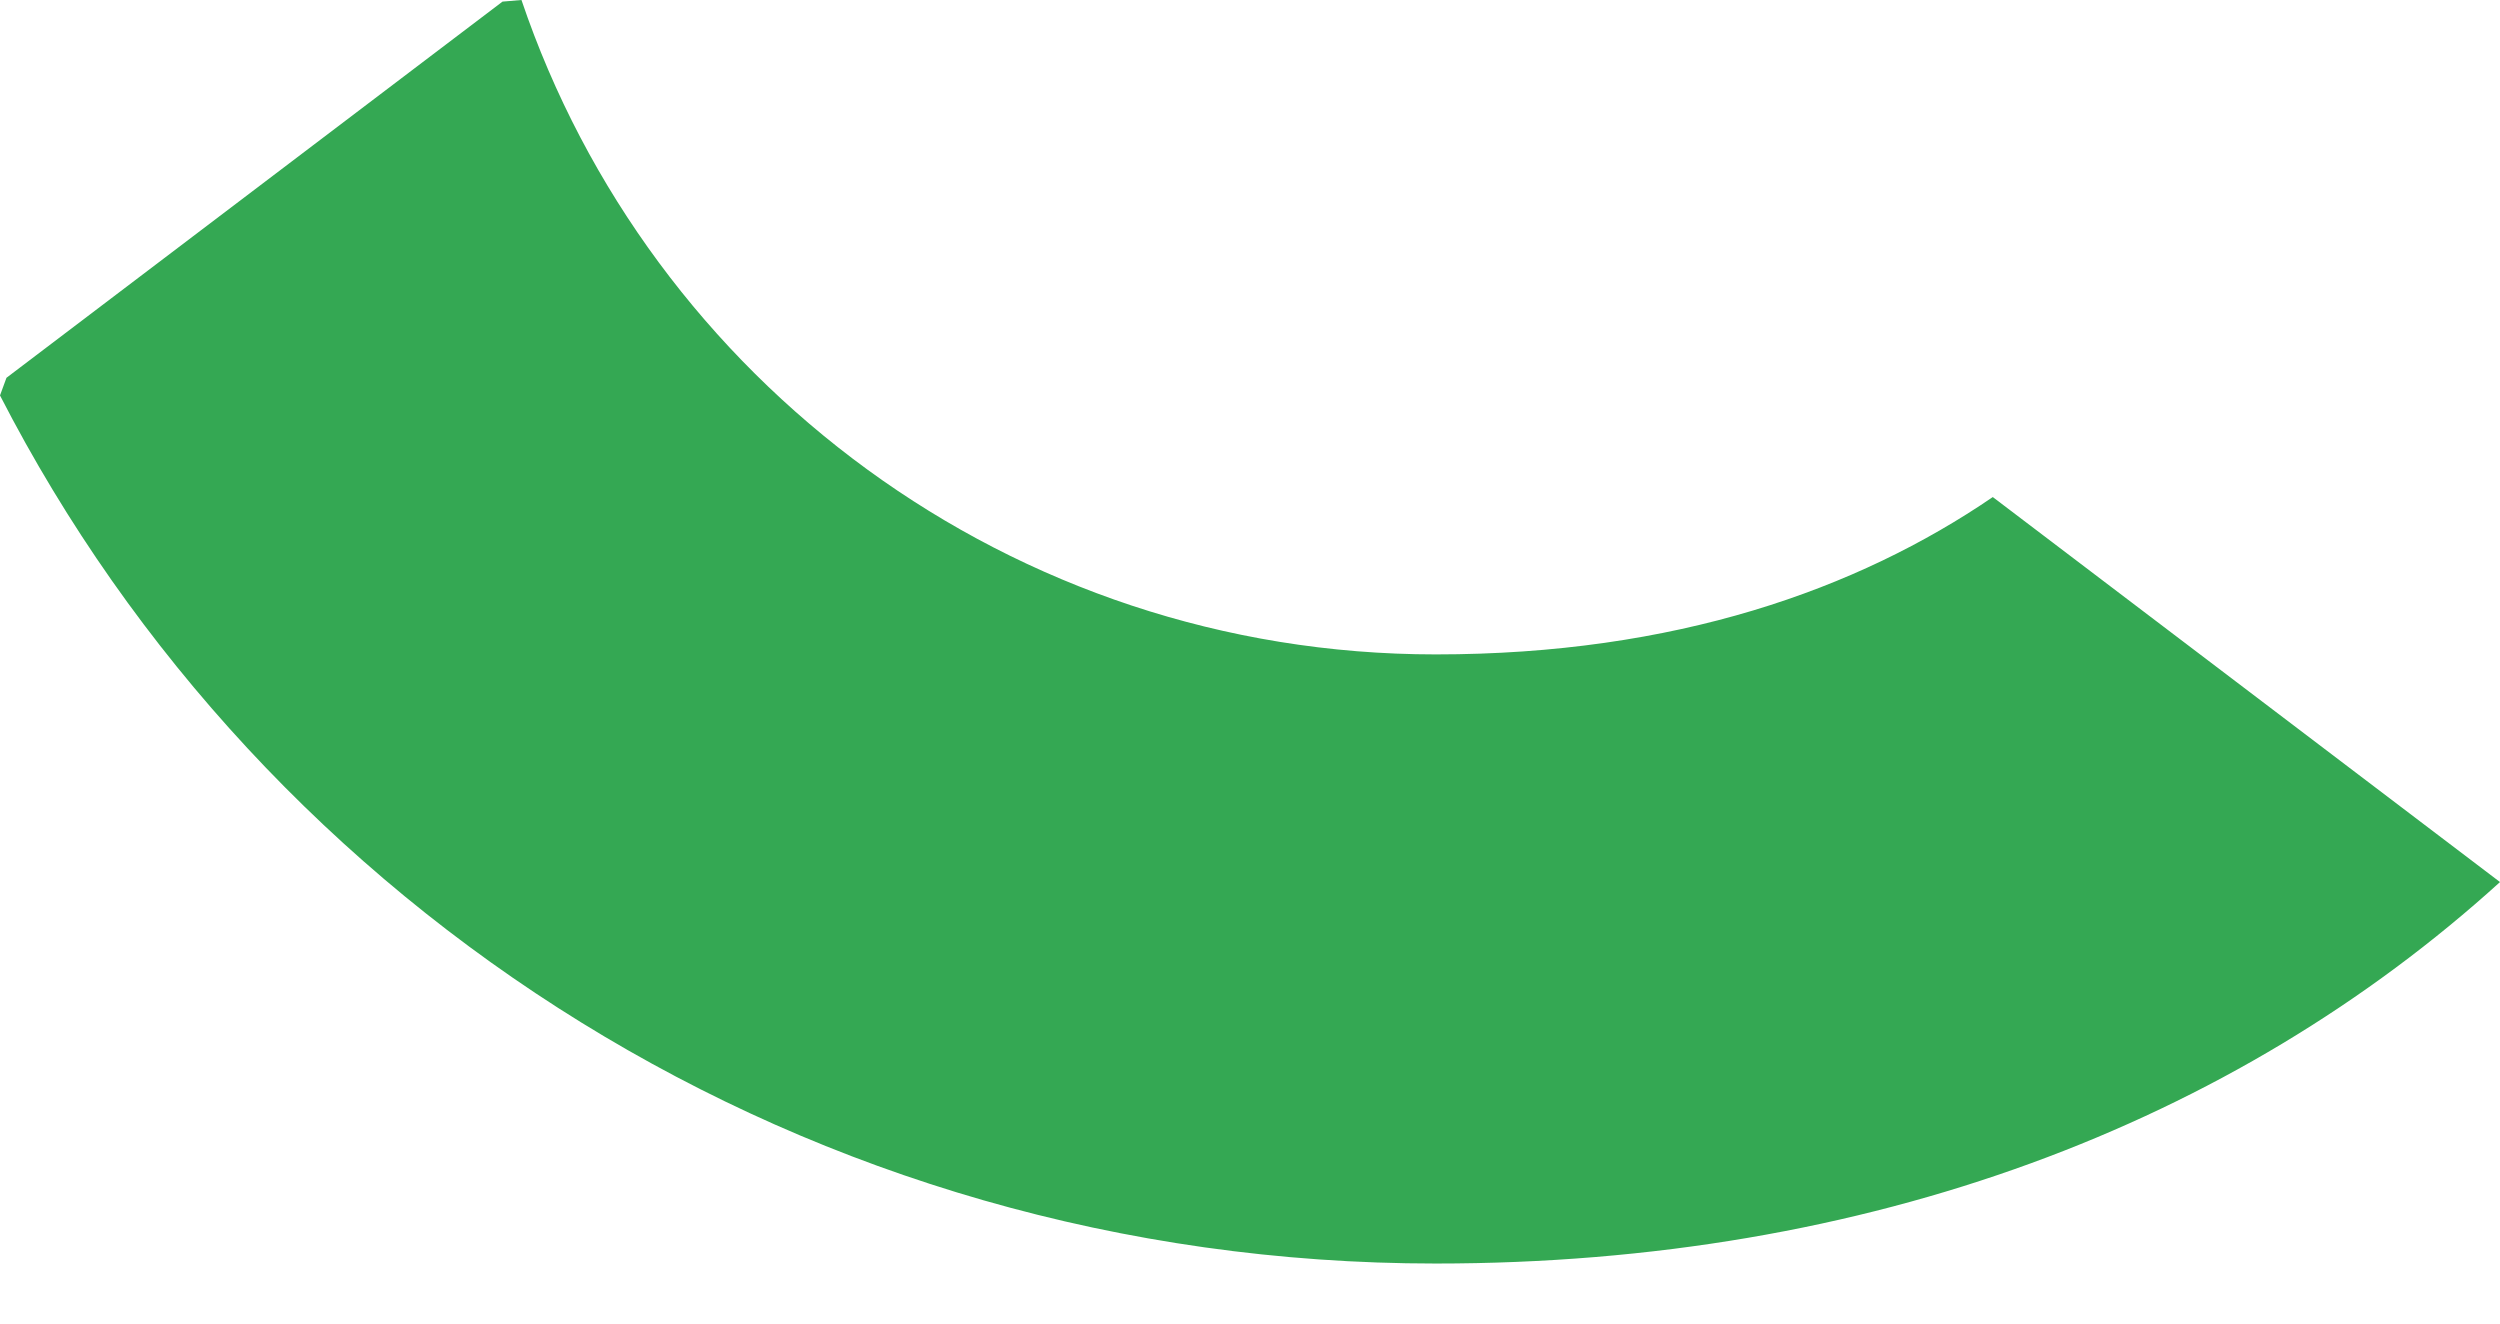 <svg width="17" height="9" viewBox="0 0 17 9" fill="none" xmlns="http://www.w3.org/2000/svg">
<path d="M9.763 8.592C12.713 8.592 15.19 7.64 17 5.998L13.551 3.38C12.628 4.01 11.39 4.45 9.763 4.45C6.873 4.45 4.42 2.582 3.546 0L3.417 0.011L0.044 2.569L0 2.689C1.797 6.188 5.488 8.592 9.763 8.592Z" fill="#34A853"/>
</svg>
